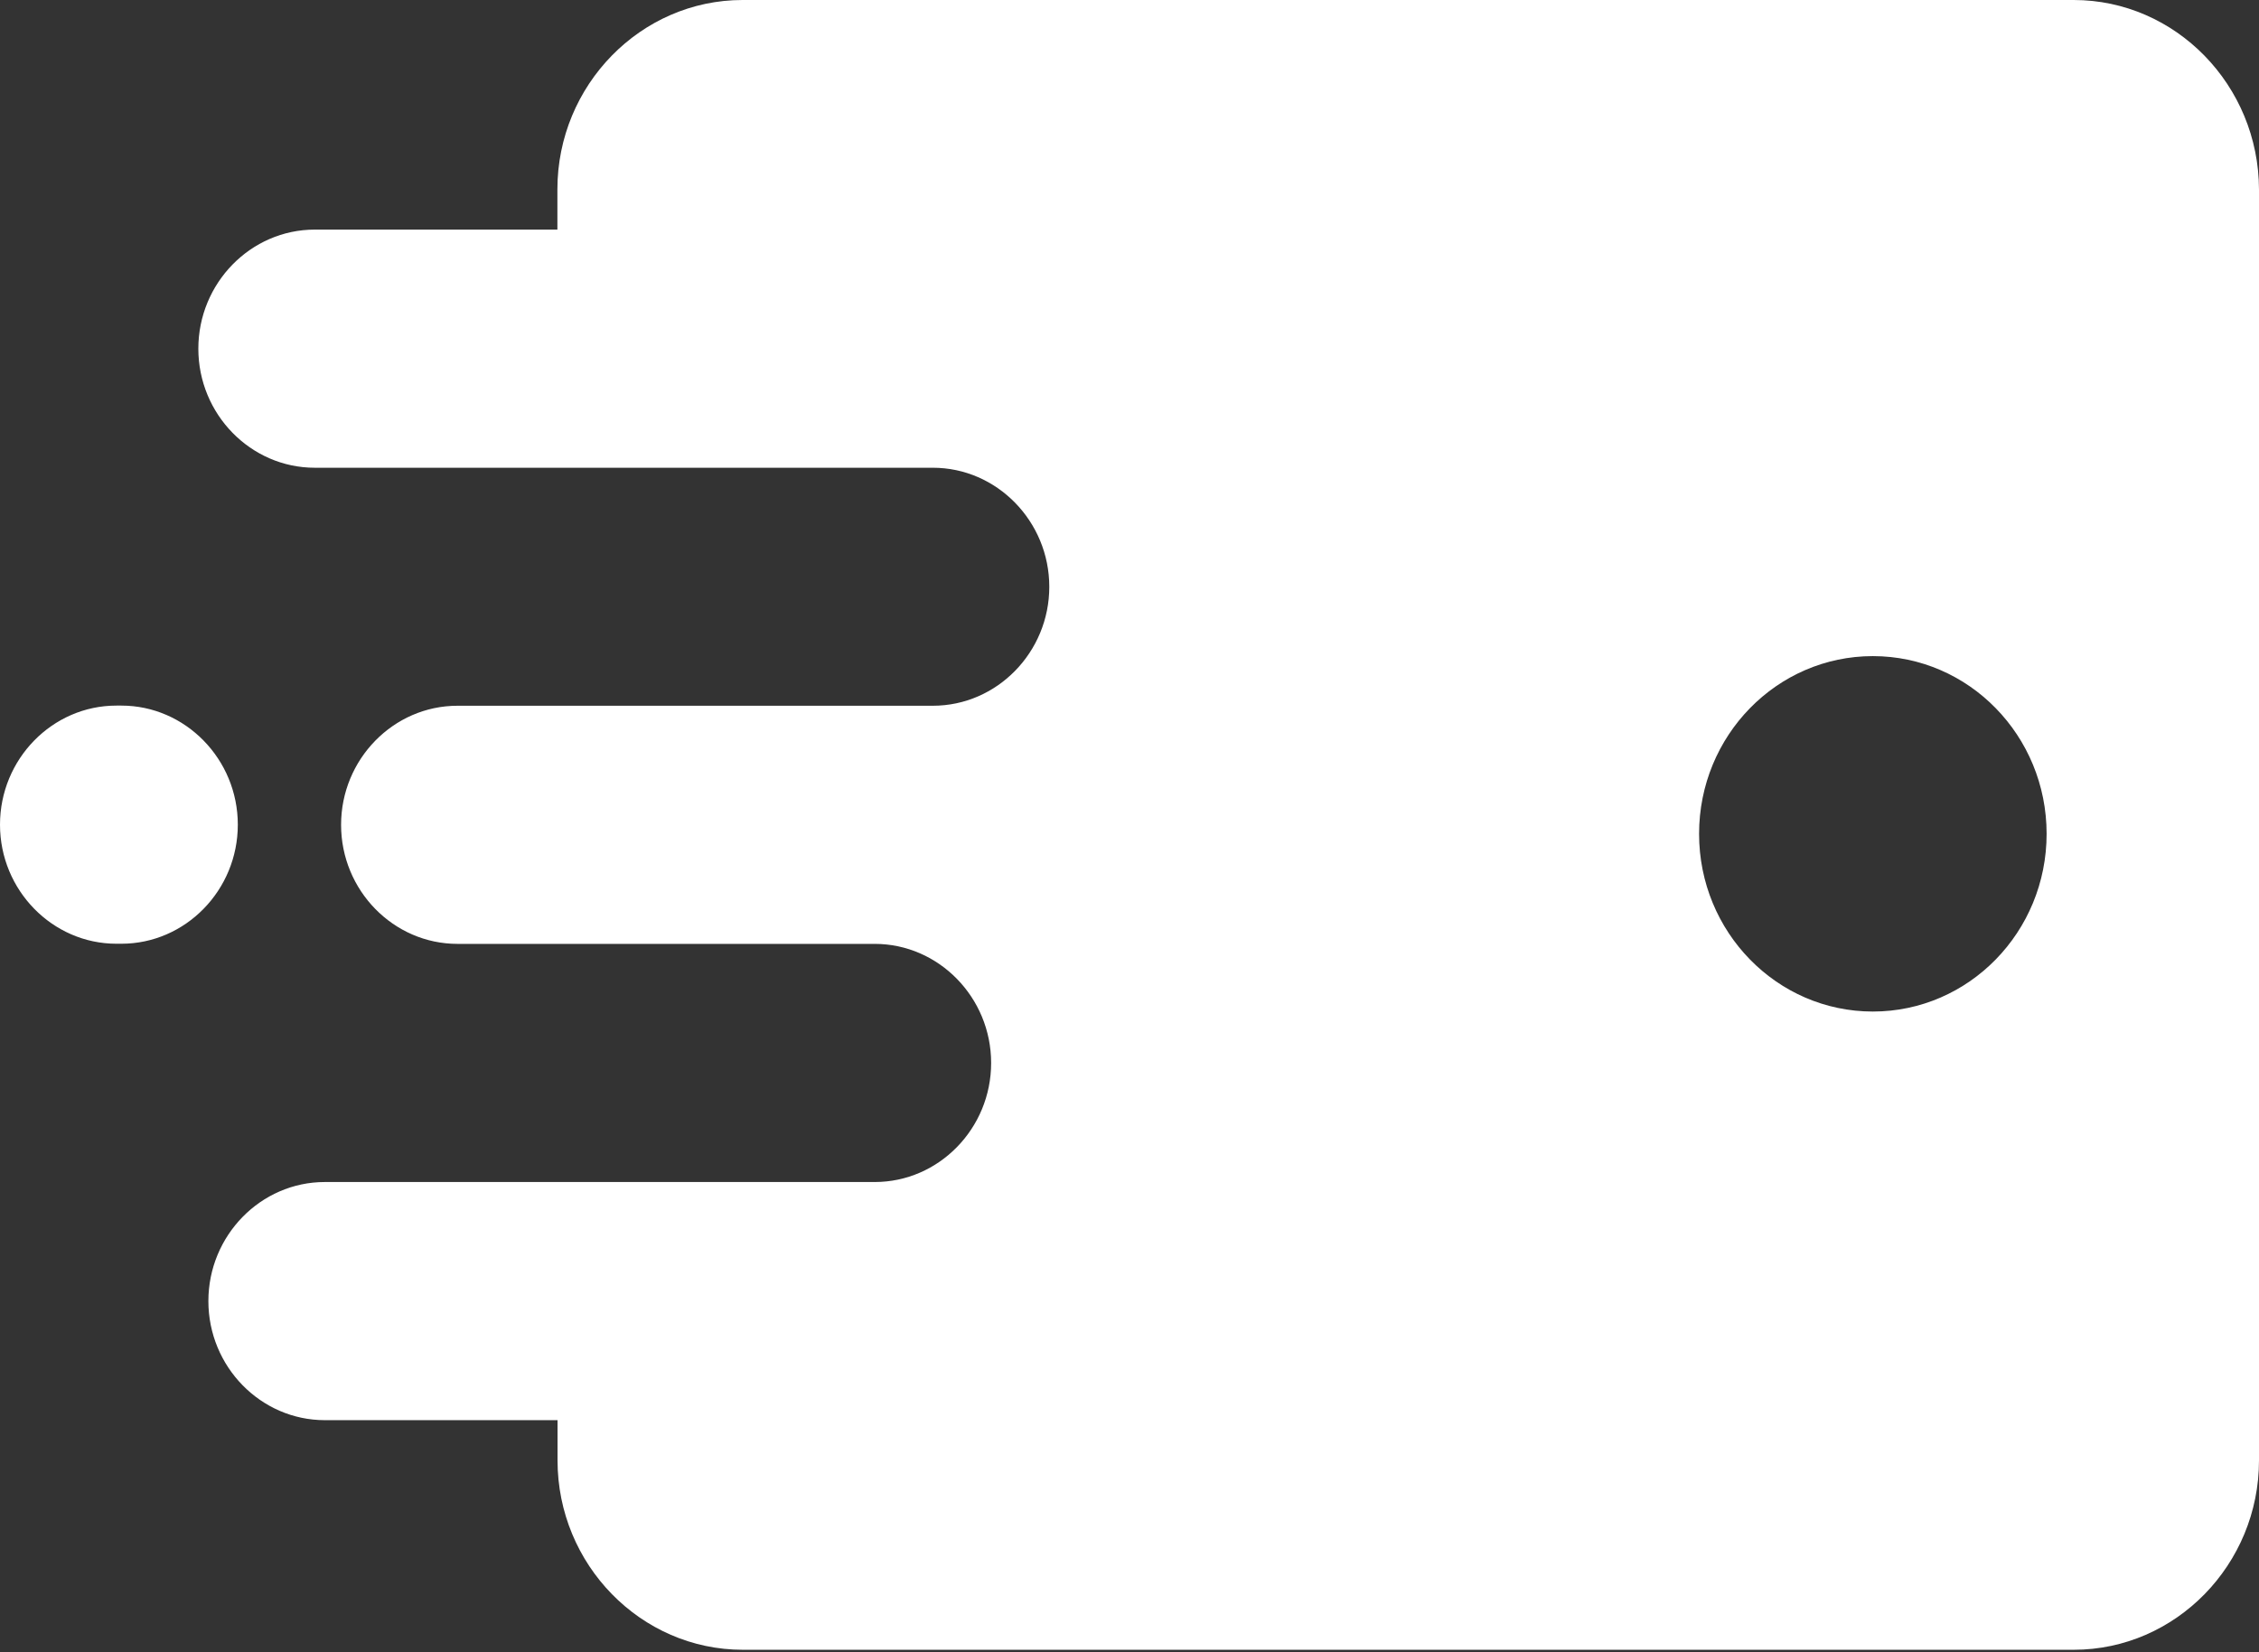 <svg width="160" height="117" viewBox="0 0 160 117" fill="none" xmlns="http://www.w3.org/2000/svg">
<rect x="0" y="0" width="160" height="117" fill="#333333" stroke="none"/>
<path fill-rule="evenodd" clip-rule="evenodd" d="M8.597 49.969H8.246C3.707 49.969 0 53.76 0 58.402C0 63.043 3.717 66.834 8.246 66.834H8.597C13.136 66.834 16.844 63.043 16.844 58.402C16.844 53.76 13.126 49.969 8.597 49.969ZM52.595 0H146.874C154.088 0 159.99 6.035 160 13.443V103.422C160 110.8 154.098 116.834 146.884 116.834H52.605C45.391 116.834 39.489 110.8 39.489 103.422V100.574H23.006C18.467 100.574 14.759 96.783 14.759 92.142C14.759 87.5 18.467 83.709 23.006 83.709H39.489H52.956H61.954C66.493 83.709 70.2 79.918 70.2 75.277C70.2 70.635 66.483 66.844 61.954 66.844H59.92H39.489H32.405C27.866 66.844 24.158 63.053 24.158 58.412C24.158 53.771 27.866 49.98 32.405 49.98H39.489H59.92H66.072C70.611 49.98 74.319 46.189 74.319 41.557C74.319 36.916 70.601 33.125 66.072 33.125H53.878H39.479H22.295C17.756 33.125 14.048 29.334 14.048 24.693C14.048 20.051 17.756 16.26 22.295 16.26H39.479V13.412C39.479 6.035 45.381 0 52.595 0ZM132.65 71.636C139.447 71.636 144.957 66.001 144.957 59.051C144.957 52.1 139.447 46.465 132.65 46.465C125.852 46.465 120.342 52.1 120.342 59.051C120.342 66.001 125.852 71.636 132.65 71.636Z" fill="white"/>
</svg>

